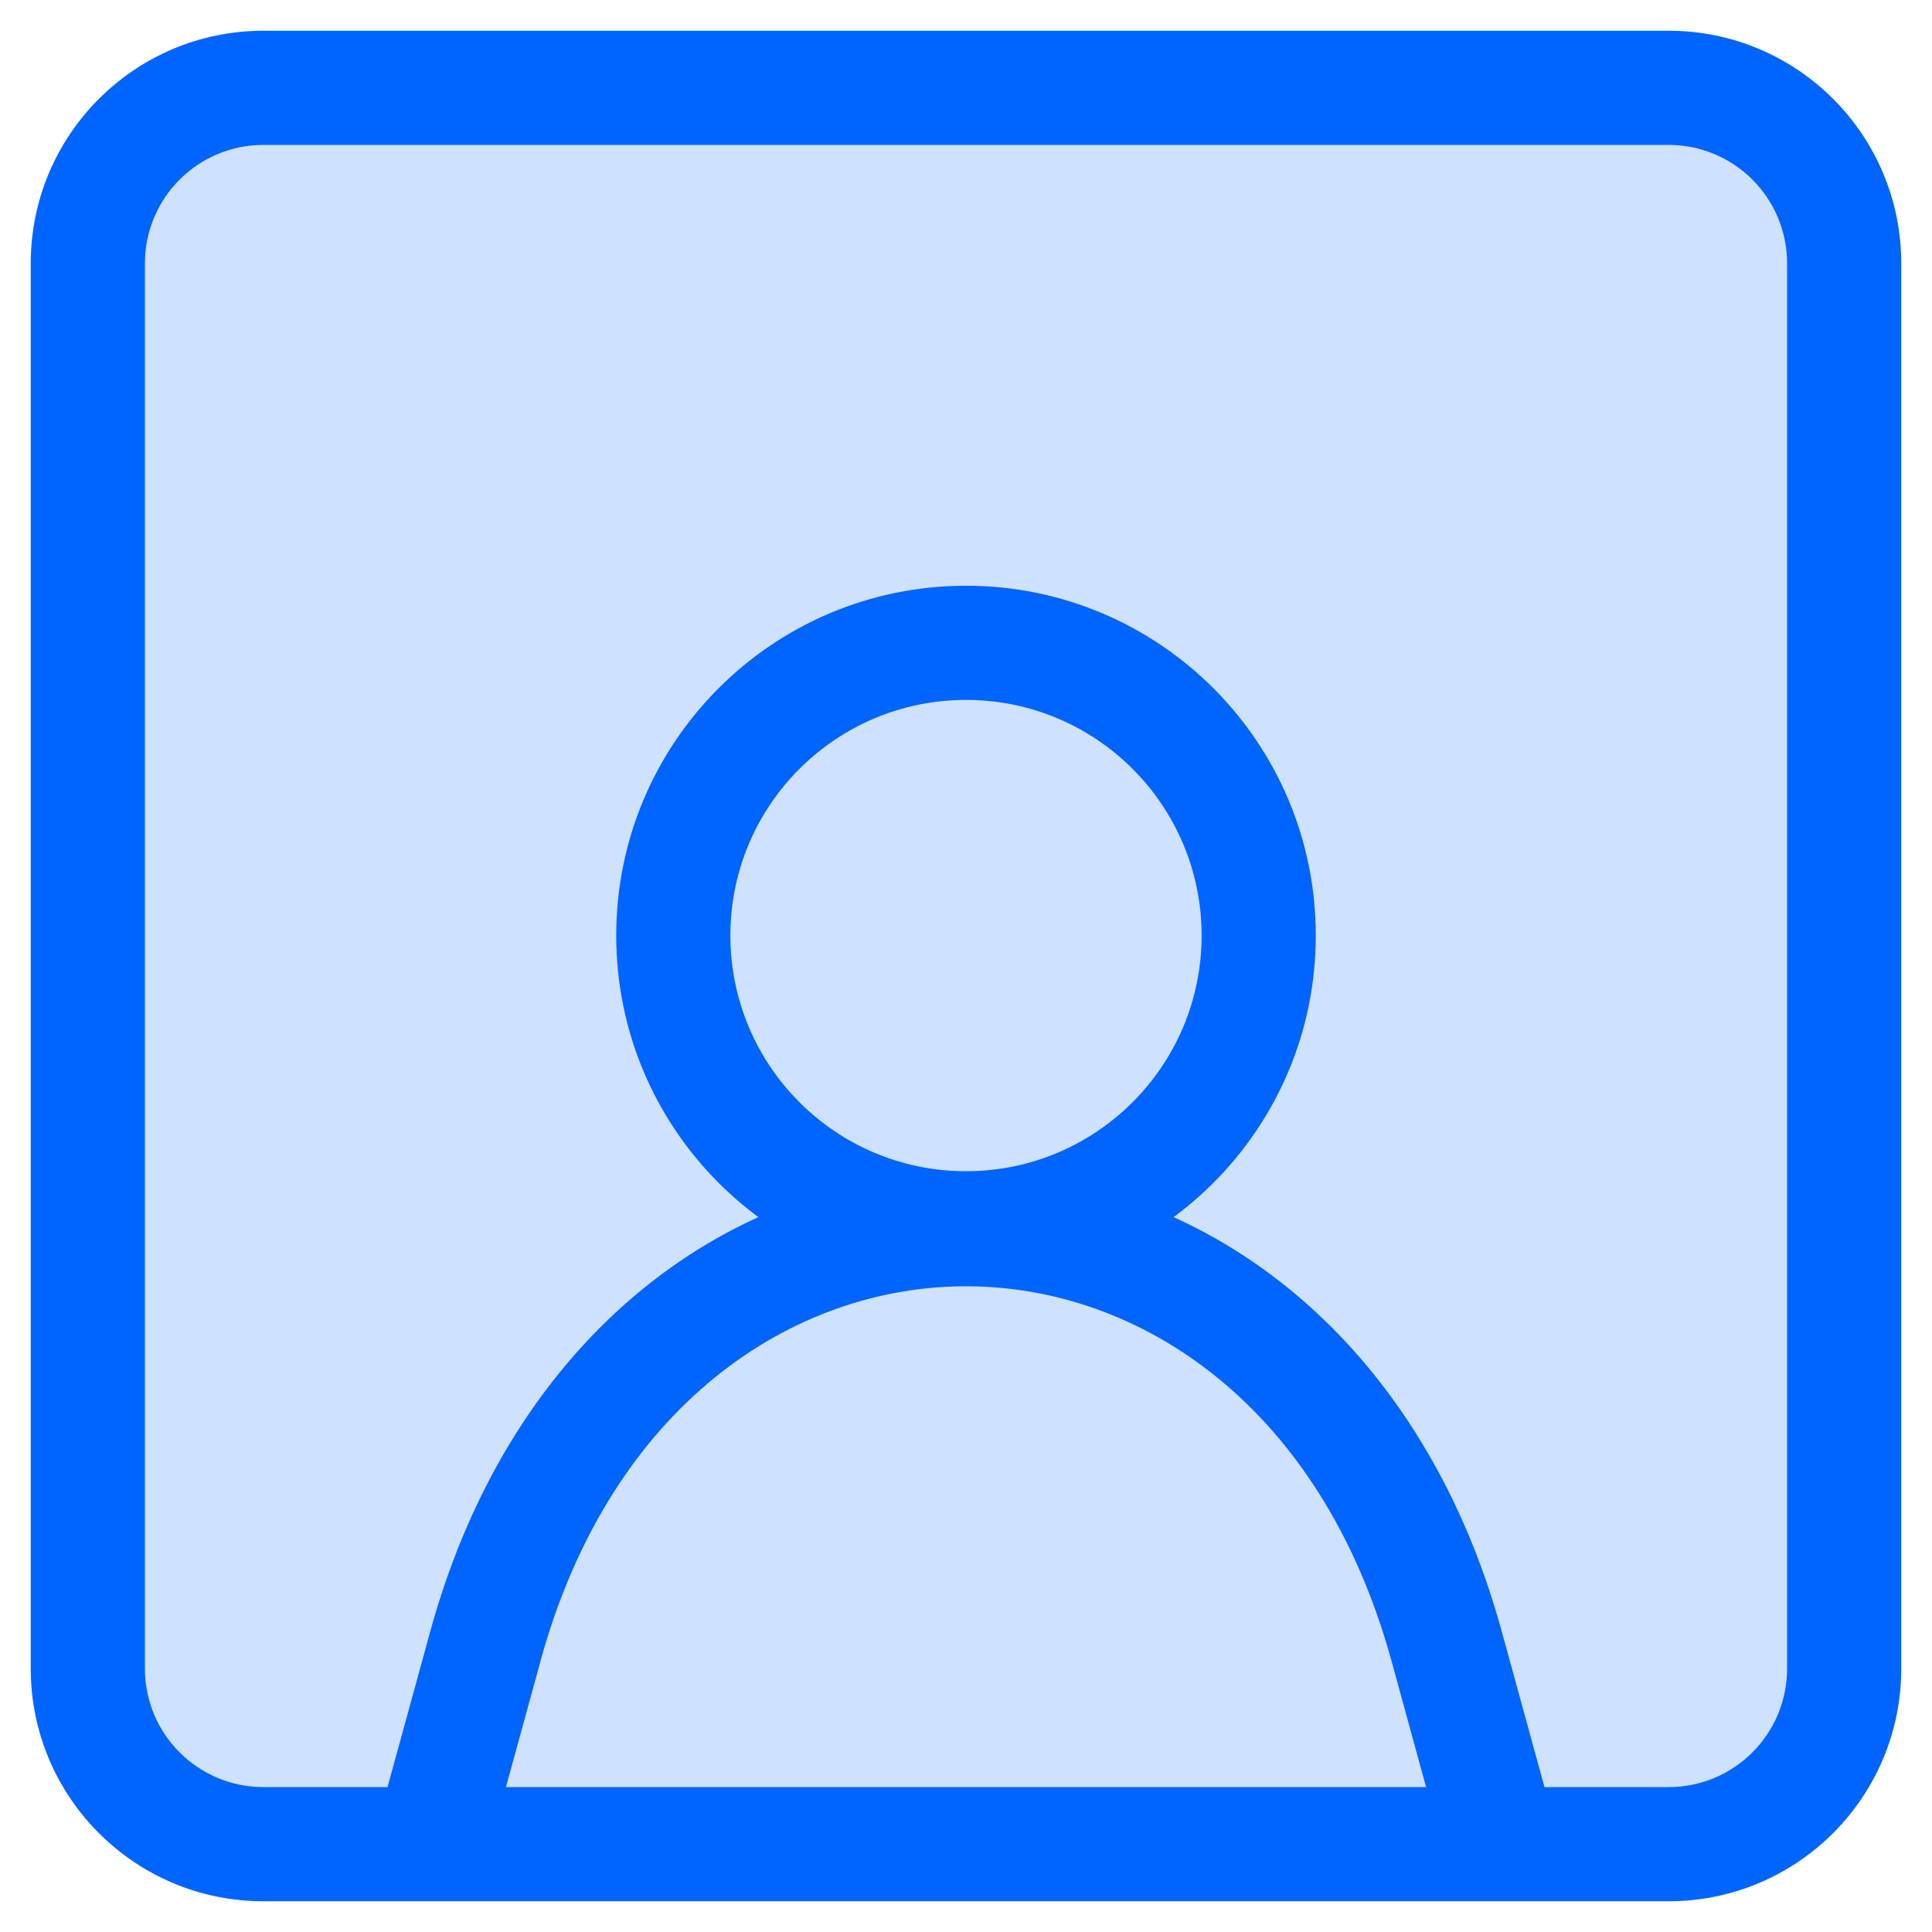 <svg width="22" height="22" viewBox="0 0 22 22" fill="none" xmlns="http://www.w3.org/2000/svg">
<path d="M19 1H3C1.895 1 1 1.895 1 3V19C1 20.105 1.895 21 3 21H19C20.105 21 21 20.105 21 19V3C21 1.895 20.105 1 19 1Z" fill="#CEE1FF"/>
<path d="M5 20.667L5.527 18.747C7.267 12.413 14.733 12.413 16.473 18.747L17 20.667" fill="#CEE1FF"/>
<path d="M11 13.987C12.841 13.987 14.333 12.494 14.333 10.653C14.333 8.812 12.841 7.32 11 7.32C9.159 7.32 7.667 8.812 7.667 10.653C7.667 12.494 9.159 13.987 11 13.987Z" fill="#CEE1FF"/>
<path d="M4.373 20.495C4.278 20.841 4.482 21.199 4.828 21.294C5.174 21.389 5.532 21.185 5.627 20.839L4.373 20.495ZM5.527 18.747L4.9 18.575L4.9 18.575L5.527 18.747ZM16.473 18.747L17.1 18.575L17.1 18.575L16.473 18.747ZM16.373 20.839C16.468 21.185 16.826 21.389 17.172 21.294C17.518 21.199 17.722 20.841 17.627 20.495L16.373 20.839ZM3 1.65H19V0.35H3V1.65ZM19 1.65C19.746 1.65 20.35 2.254 20.35 3H21.65C21.65 1.536 20.464 0.35 19 0.35V1.65ZM20.35 3V19H21.65V3H20.35ZM20.35 19C20.35 19.746 19.746 20.35 19 20.35V21.65C20.464 21.65 21.65 20.464 21.65 19H20.35ZM19 20.35H3V21.65H19V20.35ZM3 20.35C2.254 20.35 1.65 19.746 1.65 19H0.35C0.35 20.464 1.536 21.65 3 21.65V20.35ZM1.65 19V3H0.35V19H1.65ZM1.65 3C1.65 2.254 2.254 1.65 3 1.65V0.35C1.536 0.35 0.35 1.536 0.35 3H1.65ZM5.627 20.839L6.154 18.919L4.9 18.575L4.373 20.495L5.627 20.839ZM6.153 18.919C6.955 16 9.025 14.647 11 14.647C12.975 14.647 15.045 16 15.847 18.919L17.1 18.575C16.162 15.16 13.629 13.347 11 13.347C8.371 13.347 5.838 15.16 4.9 18.575L6.153 18.919ZM15.847 18.919L16.373 20.839L17.627 20.495L17.1 18.575L15.847 18.919ZM13.683 10.653C13.683 12.135 12.482 13.337 11 13.337V14.637C13.2 14.637 14.983 12.853 14.983 10.653H13.683ZM11 13.337C9.518 13.337 8.317 12.135 8.317 10.653H7.017C7.017 12.853 8.8 14.637 11 14.637V13.337ZM8.317 10.653C8.317 9.171 9.518 7.97 11 7.97V6.67C8.8 6.67 7.017 8.453 7.017 10.653H8.317ZM11 7.97C12.482 7.97 13.683 9.171 13.683 10.653H14.983C14.983 8.453 13.2 6.67 11 6.67V7.97Z" fill="#0064FE"/>
</svg>
